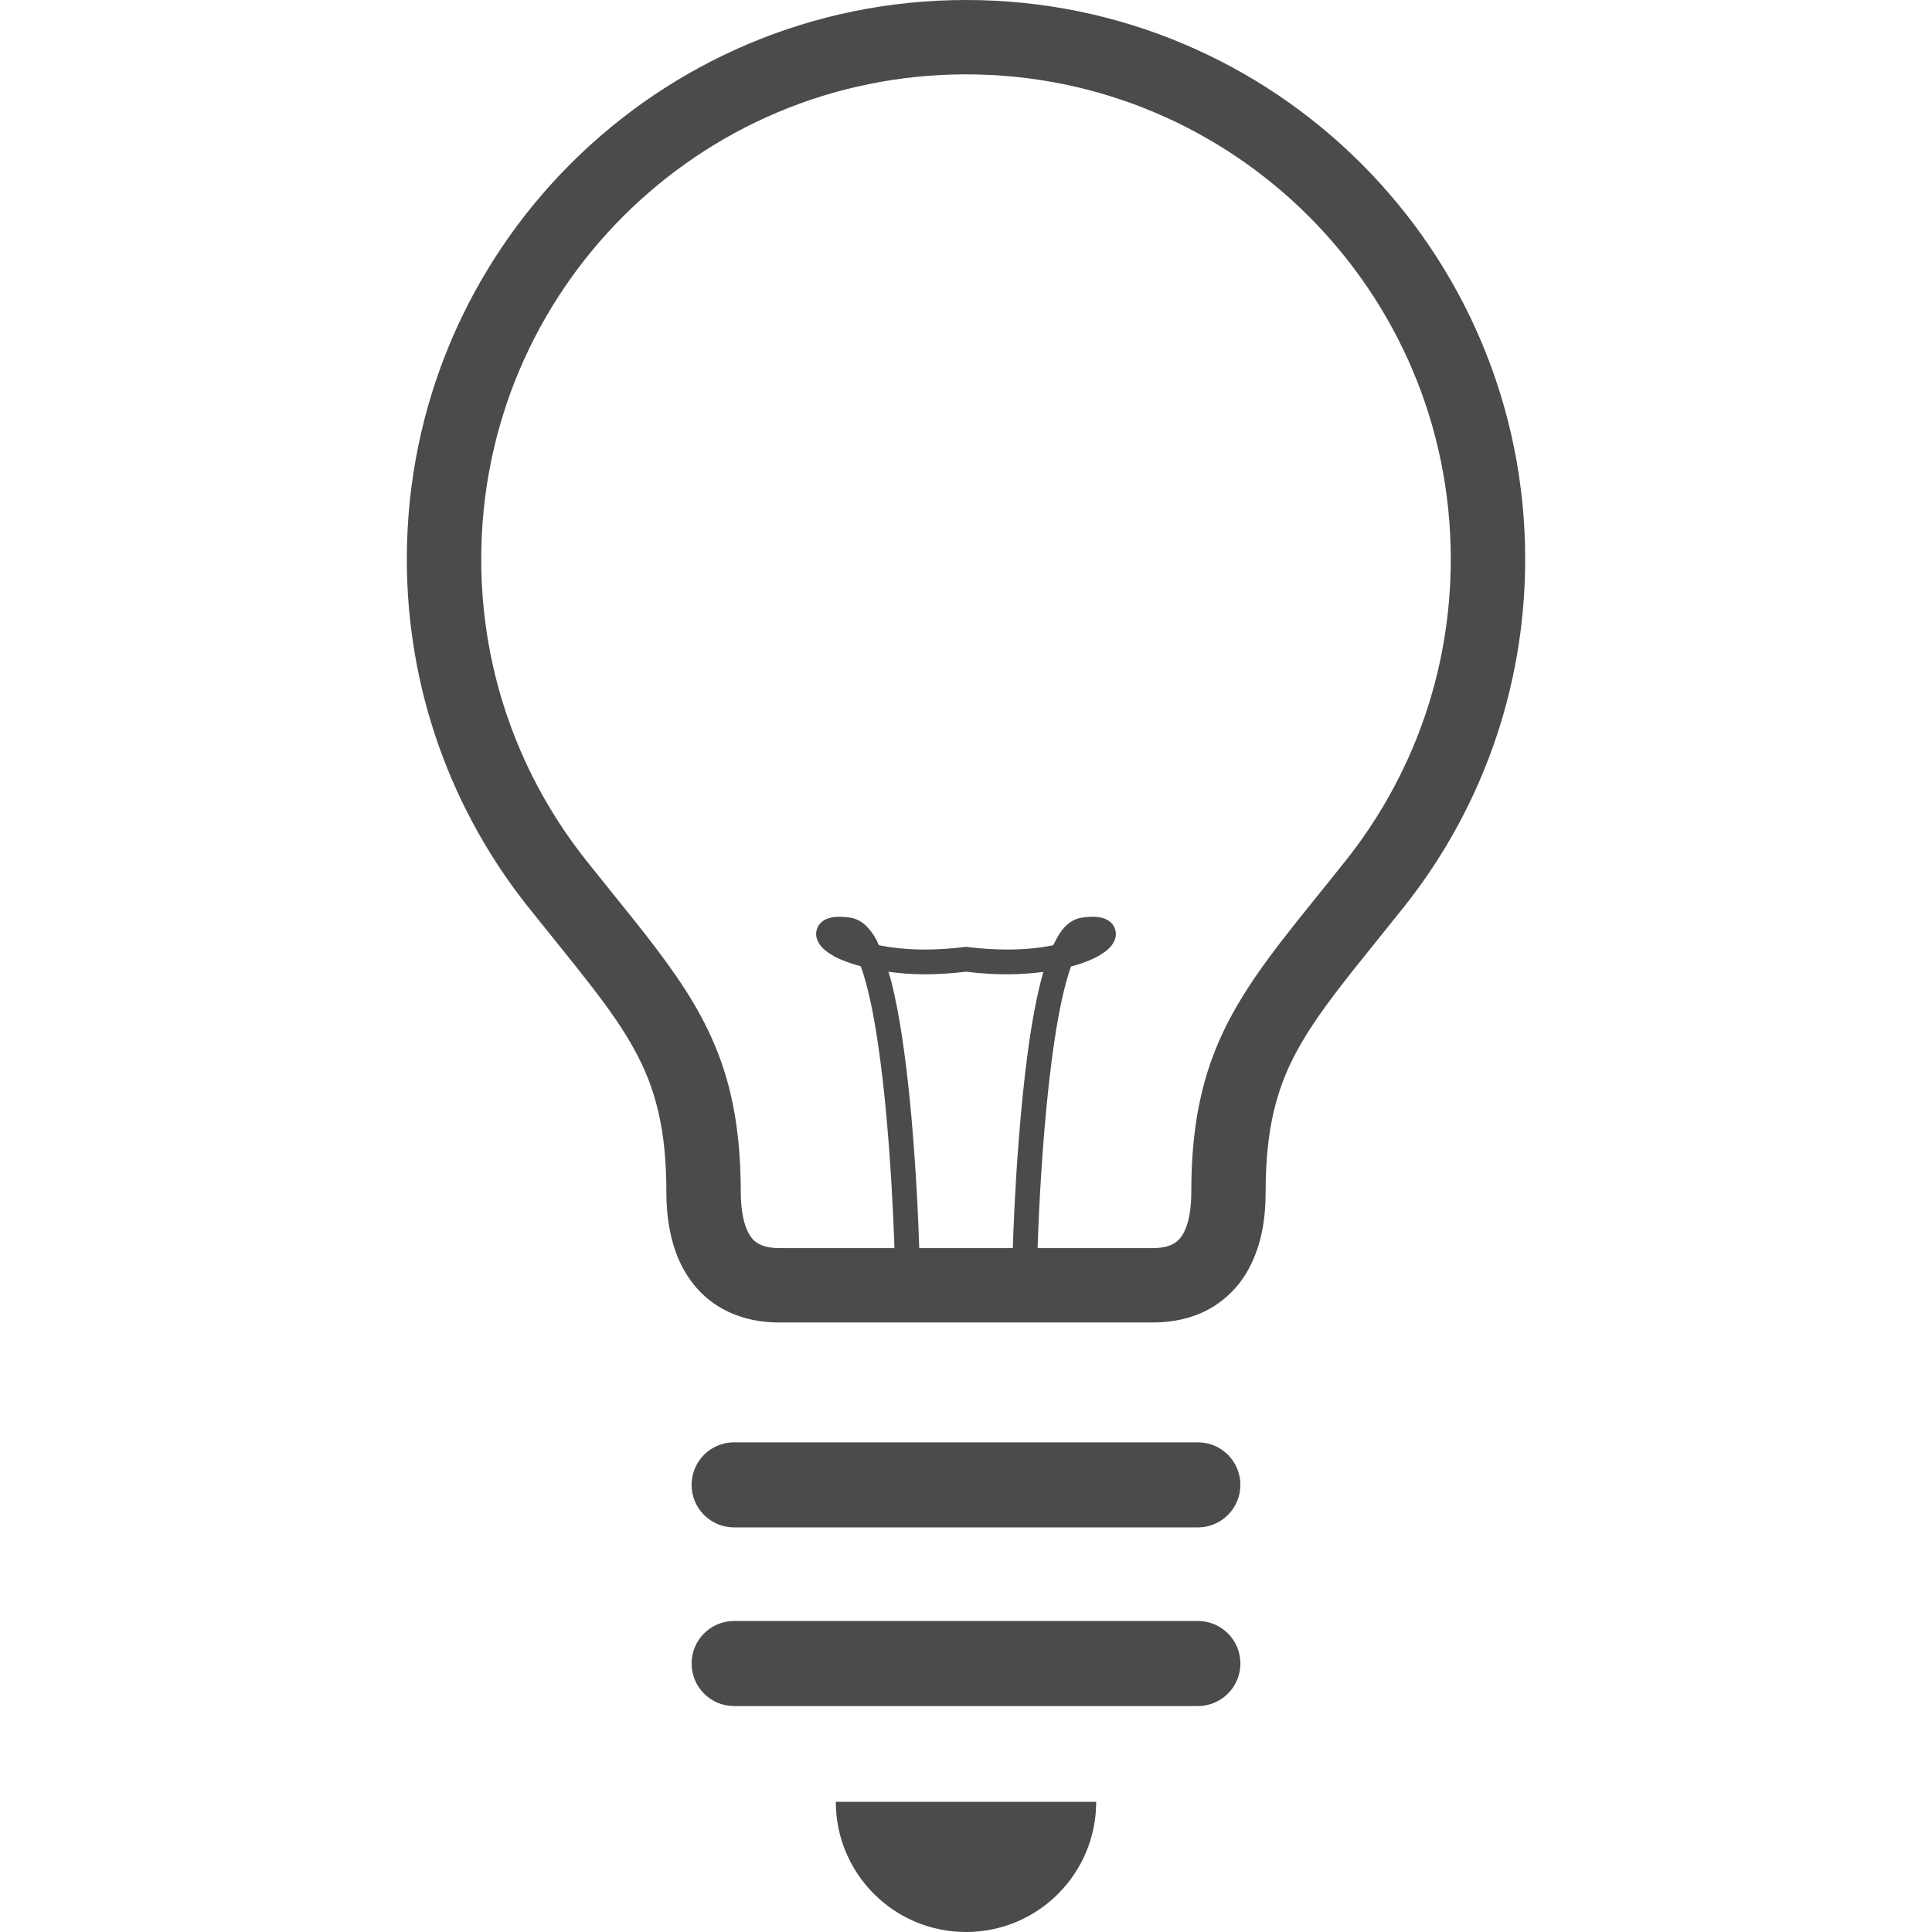 <!--?xml version="1.0" encoding="utf-8"?-->
<!-- Generator: Adobe Illustrator 15.1.0, SVG Export Plug-In . SVG Version: 6.00 Build 0)  -->

<svg version="1.1" id="_x32_" xmlns="http://www.w3.org/2000/svg" xmlns:xlink="http://www.w3.org/1999/xlink" x="0px" y="0px" width="512px" height="512px" viewBox="0 0 512 512" style="width: 256px; height: 256px; opacity: 1;" xml:space="preserve">
<style type="text/css">

	.st0{fill:#4B4B4B;}

</style>
<g>
	<path style="fill: rgb(75, 75, 75);" class="st0" d="M256,0c-81.844,0-148.188,66.344-148.188,148.188c0,34.844,12.063,66.969,32.219,92.25
		c12.844,16.078,22.219,27.016,27.938,37.453c2.906,5.234,4.969,10.359,6.406,16.359c1.438,6.016,2.219,12.938,2.219,21.625
		c0,5,0.563,9.594,1.813,13.844c1.813,6.313,5.438,11.938,10.625,15.594c5.188,3.688,11.375,5.172,17.516,5.156h98.922
		c4.109,0,8.188-0.625,12.031-2.172c5.781-2.266,10.781-6.813,13.688-12.547c2.984-5.75,4.219-12.391,4.219-19.875
		c0-8.688,0.781-15.609,2.219-21.625c2.172-8.969,5.75-16.094,11.391-24.344c5.625-8.234,13.359-17.406,22.969-29.469
		c20.156-25.281,32.203-57.406,32.203-92.25C404.188,66.344,337.859,0,256,0z M241.031,290.656
		c-1.125-10.938-2.641-21.906-4.813-30.516c-0.234-0.938-0.516-1.734-0.781-2.609c2.938,0.391,6.063,0.672,9.625,0.672
		c3.375,0,7.031-0.219,10.938-0.688c3.906,0.469,7.563,0.688,10.938,0.688c3.516,0,6.656-0.266,9.563-0.641
		c-3.406,11.844-5.328,29.281-6.531,44.688c-0.969,12.438-1.406,23.344-1.563,28.516h-24.797
		C243.391,324,242.719,307.453,241.031,290.656z M356.563,228.156c-12.5,15.75-22.469,27.078-29.781,40.203
		c-3.625,6.547-6.469,13.516-8.328,21.313s-2.75,16.359-2.75,26.203c0,3.516-0.406,6.266-1,8.281
		c-0.922,3.016-2.016,4.234-3.156,5.094c-1.172,0.828-2.938,1.5-6.078,1.516h-30.5c0.063-2.328,0.219-5.766,0.406-9.953
		c0.594-12.031,1.813-30.156,4.109-45.297c1.141-7.563,2.578-14.391,4.266-19.172c0.031-0.094,0.063-0.141,0.094-0.219
		c1.063-0.281,2.109-0.578,3.031-0.906c2.406-0.859,4.297-1.813,5.781-2.859c0.734-0.547,1.375-1.109,1.938-1.828
		c0.531-0.703,1.094-1.641,1.125-3.016c0-0.859-0.313-1.828-0.844-2.516c-0.813-1.031-1.797-1.469-2.656-1.719
		c-0.875-0.25-1.719-0.328-2.688-0.328c-0.875,0-1.813,0.078-2.844,0.234c-1.719,0.234-3.125,1.125-4.234,2.188
		c-1.391,1.359-2.406,3.156-3.328,5.125c-3.375,0.688-7.438,1.156-12.188,1.141c-3.219,0-6.734-0.203-10.531-0.672L256,250.906
		l-0.406,0.063c-3.797,0.469-7.313,0.672-10.531,0.672c-4.781,0-8.813-0.484-12.188-1.156c-0.188-0.406-0.344-0.891-0.547-1.281
		c-0.797-1.469-1.672-2.75-2.781-3.828c-1.109-1.063-2.516-1.953-4.234-2.188c-1.031-0.156-1.984-0.234-2.844-0.234
		c-1.281,0.016-2.375,0.109-3.578,0.656c-0.578,0.281-1.234,0.703-1.766,1.391s-0.859,1.656-0.844,2.516
		c0.031,1.375,0.594,2.297,1.125,3.016c0.969,1.234,2.203,2.094,3.781,2.969c1.781,0.969,4.219,1.813,6.938,2.578
		c1.828,5.047,3.375,12.453,4.563,20.625c1.859,12.531,2.969,26.922,3.625,38.156c0.313,5.609,0.531,10.438,0.656,13.859
		c0.031,0.766,0.047,1.438,0.063,2.047h-30.484c-2.078,0-3.609-0.328-4.672-0.766c-1.625-0.703-2.5-1.406-3.594-3.375
		c-1.031-1.969-1.969-5.469-1.969-10.75c0-9.844-0.906-18.406-2.75-26.203c-2.781-11.703-7.813-21.5-14.313-30.922
		c-6.5-9.469-14.406-18.766-23.797-30.594c-17.484-21.953-27.922-49.688-27.922-79.969c0-35.5,14.344-67.563,37.625-90.859
		C188.438,34.063,220.5,19.719,256,19.703c35.516,0.016,67.563,14.359,90.844,37.625c23.281,23.297,37.625,55.344,37.625,90.859
		C384.469,178.469,374.047,206.203,356.563,228.156z"></path>
	<path style="fill: rgb(75, 75, 75);" class="st0" d="M256,512c19.063,0,34.5-15.438,34.5-34.5h-69C221.5,496.563,236.938,512,256,512z"></path>
	<path style="fill: rgb(75, 75, 75);" class="st0" d="M317.438,382.234H194.531c-6.219,0-11.25,5.047-11.25,11.266s5.031,11.281,11.25,11.281h122.906
		c6.234,0,11.281-5.063,11.281-11.281S323.672,382.234,317.438,382.234z"></path>
	<path style="fill: rgb(75, 75, 75);" class="st0" d="M317.438,429.578H194.531c-6.219,0-11.25,5.047-11.25,11.266c0,6.234,5.031,11.281,11.25,11.281h122.906
		c6.234,0,11.281-5.047,11.281-11.281C328.719,434.625,323.672,429.578,317.438,429.578z"></path>
</g>
</svg>
